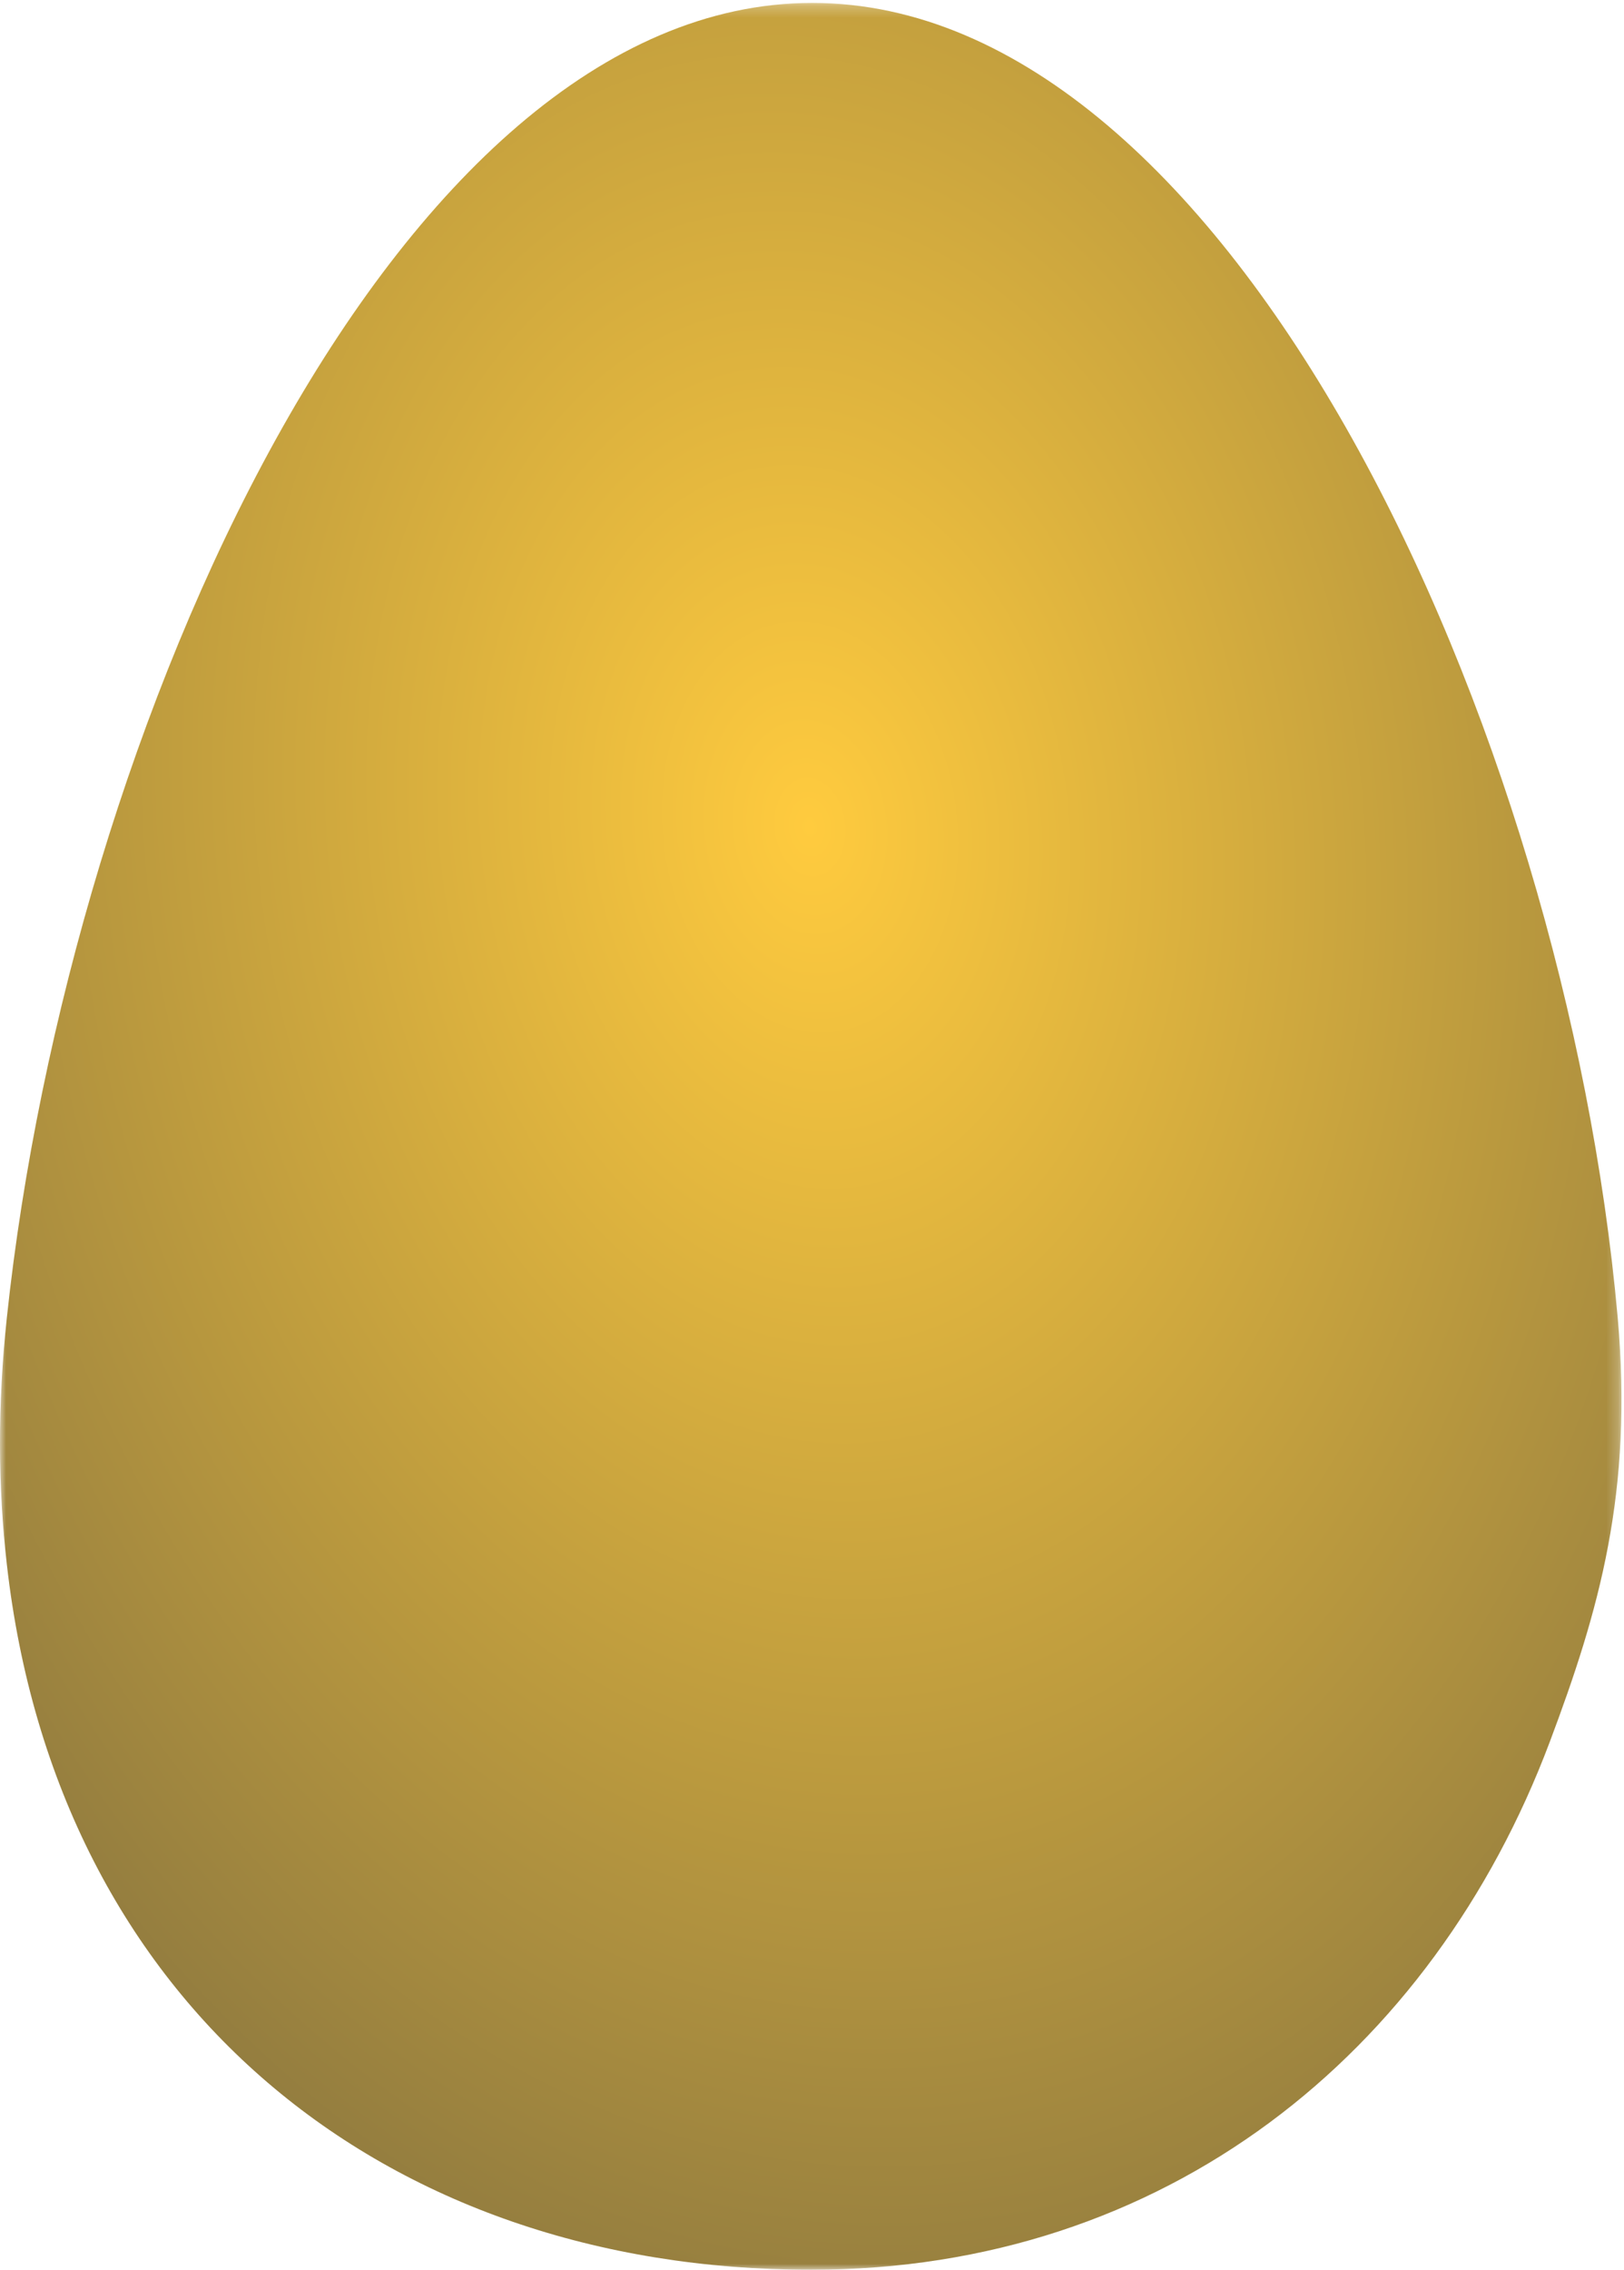 <svg width="136" height="190" viewBox="0 0 136 190" fill="none" xmlns="http://www.w3.org/2000/svg">
<mask id="mask0" mask-type="alpha" maskUnits="userSpaceOnUse" x="0" y="0" width="136" height="190">
<path fill-rule="evenodd" clip-rule="evenodd" d="M0 0.243H135.791V190H0V0.243Z" fill="white"/>
</mask>
<g mask="url(#mask0)">
<path fill-rule="evenodd" clip-rule="evenodd" d="M67.928 190C97.581 190 119.965 171.921 129.783 145.813C133.917 134.819 136.777 124.908 135.472 110.282C131.065 60.924 103.119 0.243 68.024 0.243C32.929 0.243 5.838 60.924 0.575 110.282C-0.216 117.696 -0.167 124.455 0.575 130.975C4.765 167.849 32.118 190 67.928 190Z" fill="url(#paint0_radial)"/>
</g>
<defs>
<radialGradient id="paint0_radial" cx="0" cy="0" r="1" gradientUnits="userSpaceOnUse" gradientTransform="translate(67.895 69.514) rotate(83.961) scale(175.252 126.733)">
<stop stop-color="#FFCB3E"/>
<stop offset="1" stop-color="#6A5F3F"/>
</radialGradient>
</defs>
</svg>

